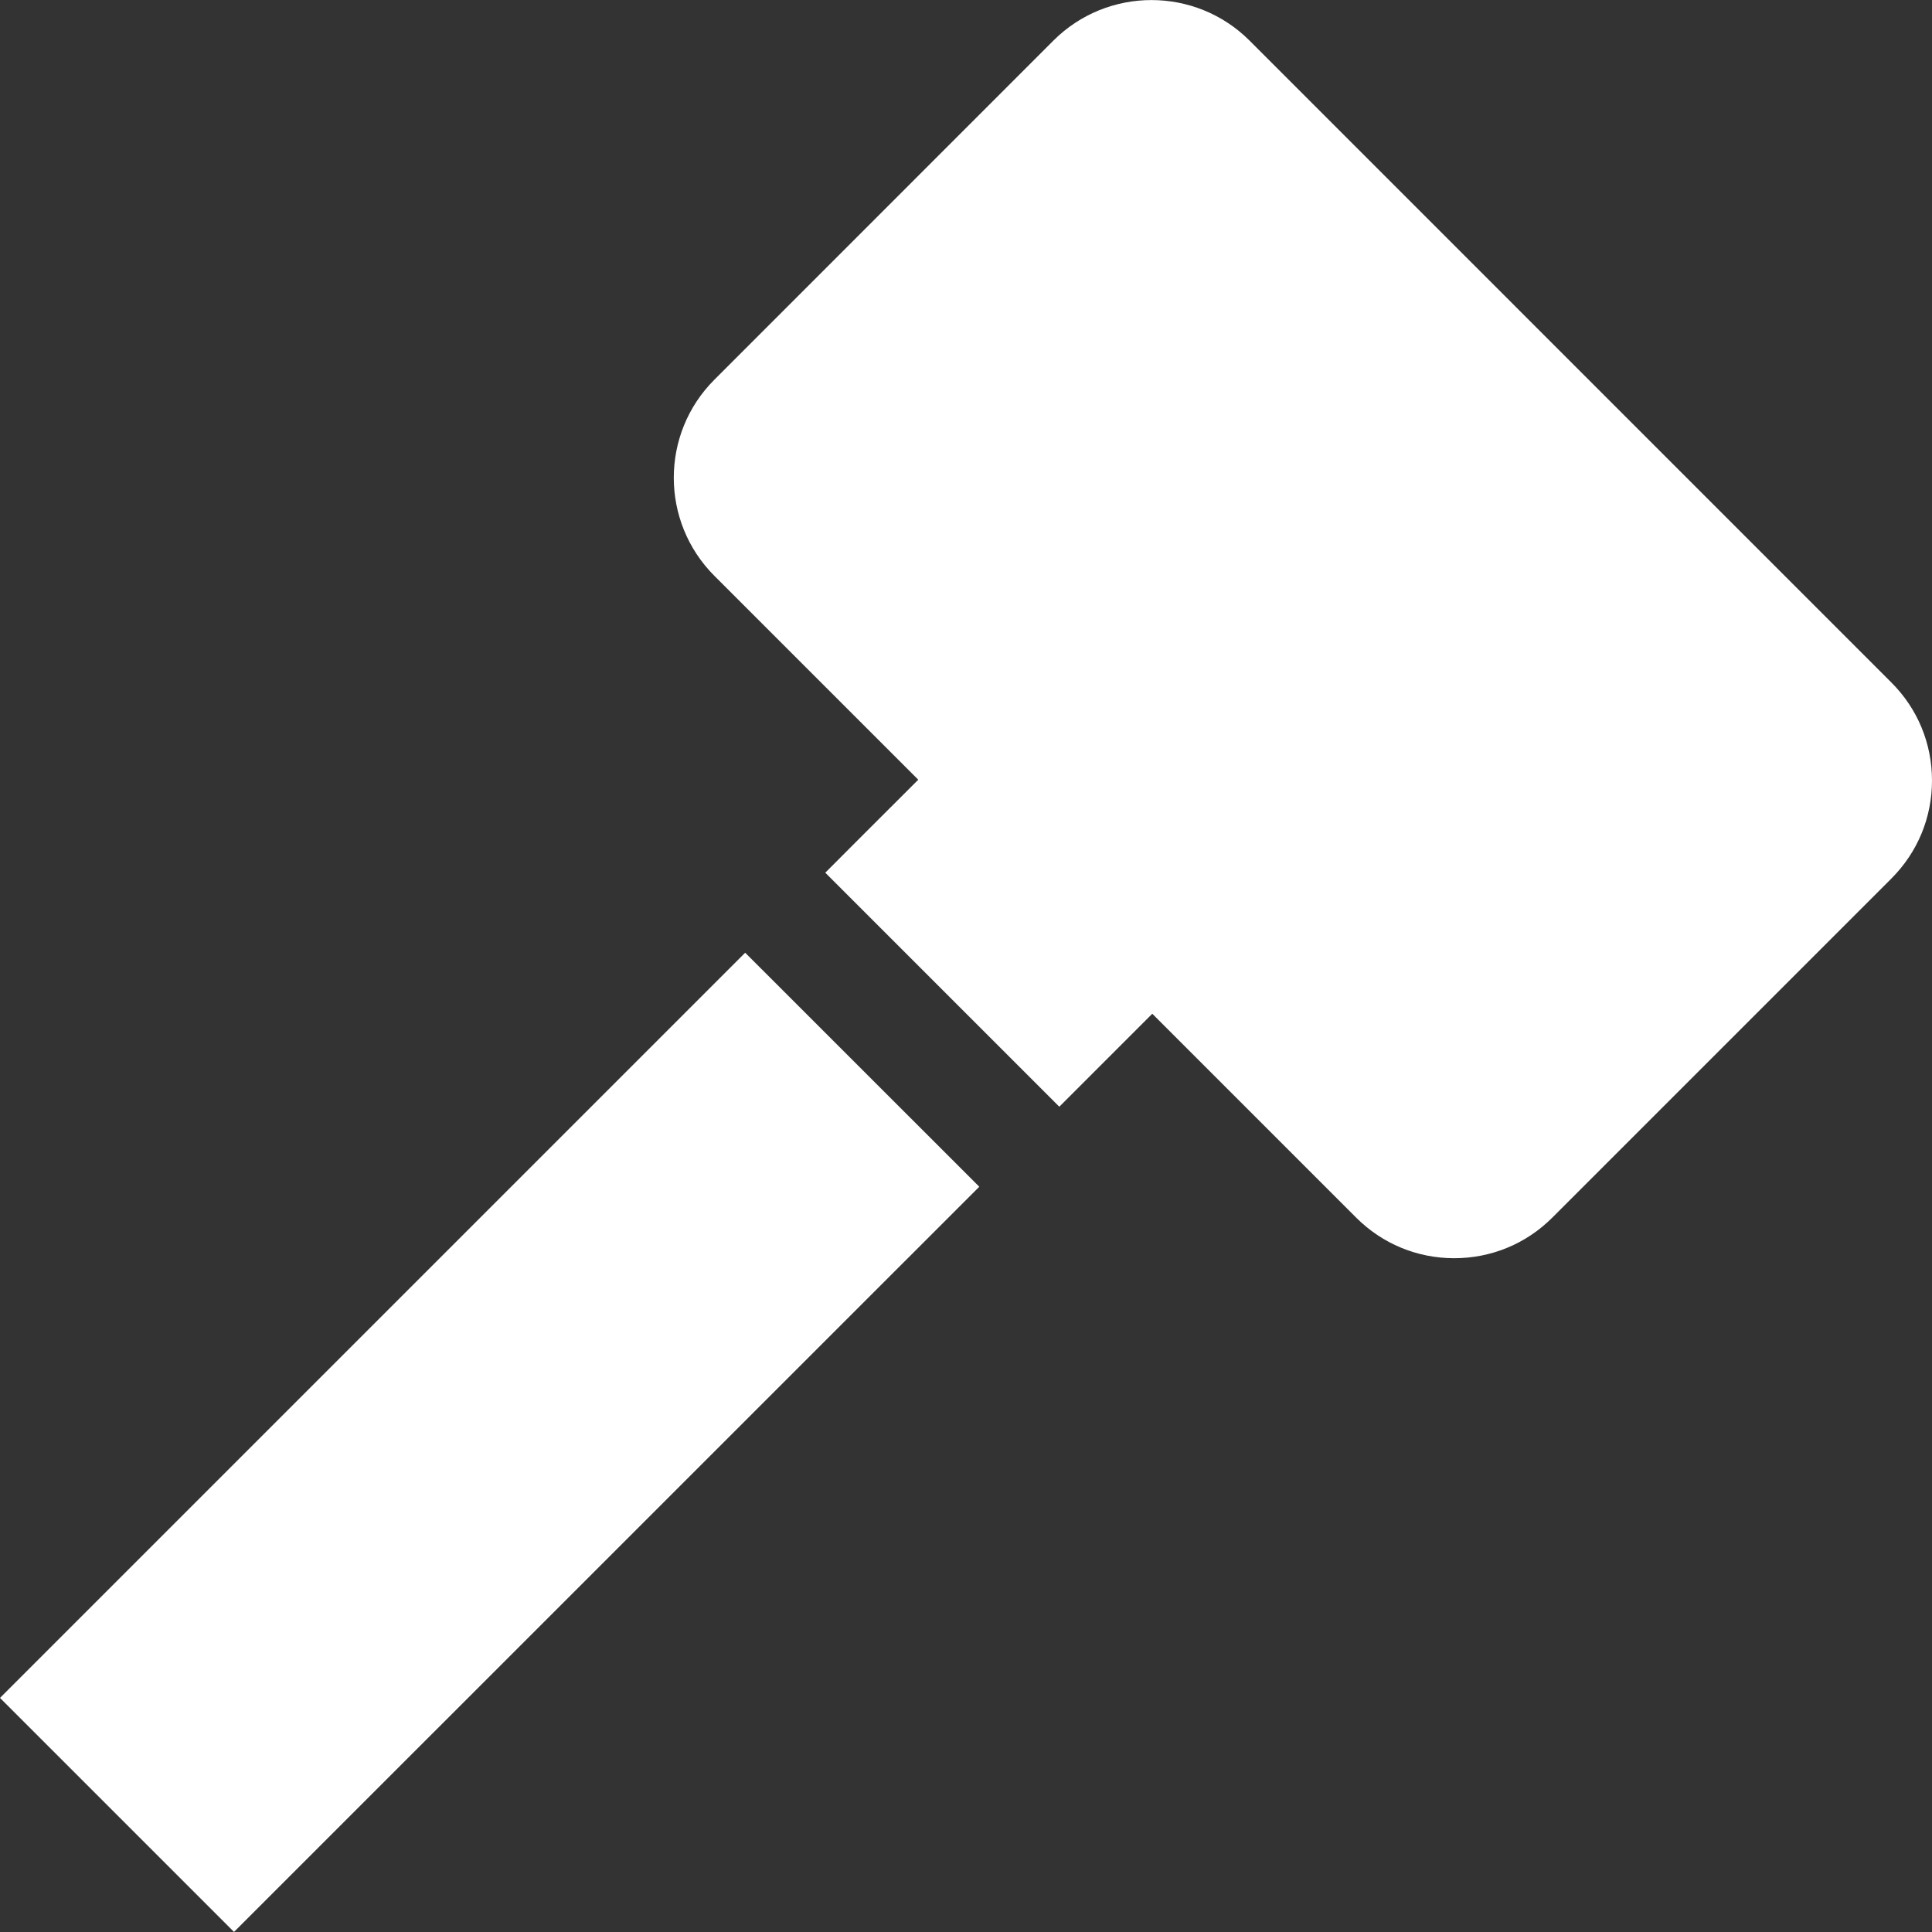 <svg width="24" height="24" viewBox="0 0 24 24" fill="none" xmlns="http://www.w3.org/2000/svg">
<rect x="0" y="0" width="24" height="24" fill="#333333" stroke="none"/>
<g clip-path="url(#clip0)">
<path d="M23.495 8.478L15.522 0.504C14.85 -0.167 13.758 -0.167 13.086 0.504L8.874 4.717C8.202 5.388 8.202 6.481 8.874 7.153L11.407 9.686L10.673 10.419L10.252 10.841L13.159 13.748L14.314 12.593L16.847 15.126C17.172 15.451 17.605 15.63 18.065 15.63C18.525 15.63 18.958 15.451 19.283 15.126L23.495 10.914C23.821 10.588 24 10.156 24 9.696C24 9.235 23.821 8.803 23.495 8.478Z" fill="white"/>
<path d="M9.257 11.835L-6.10352e-05 21.092L2.907 23.999L12.165 14.742L9.257 11.835Z" fill="white"/>
</g>
<defs>
<clipPath id="clip0">
<rect width="24" height="24" fill="white"/>
</clipPath>
</defs>
</svg>
